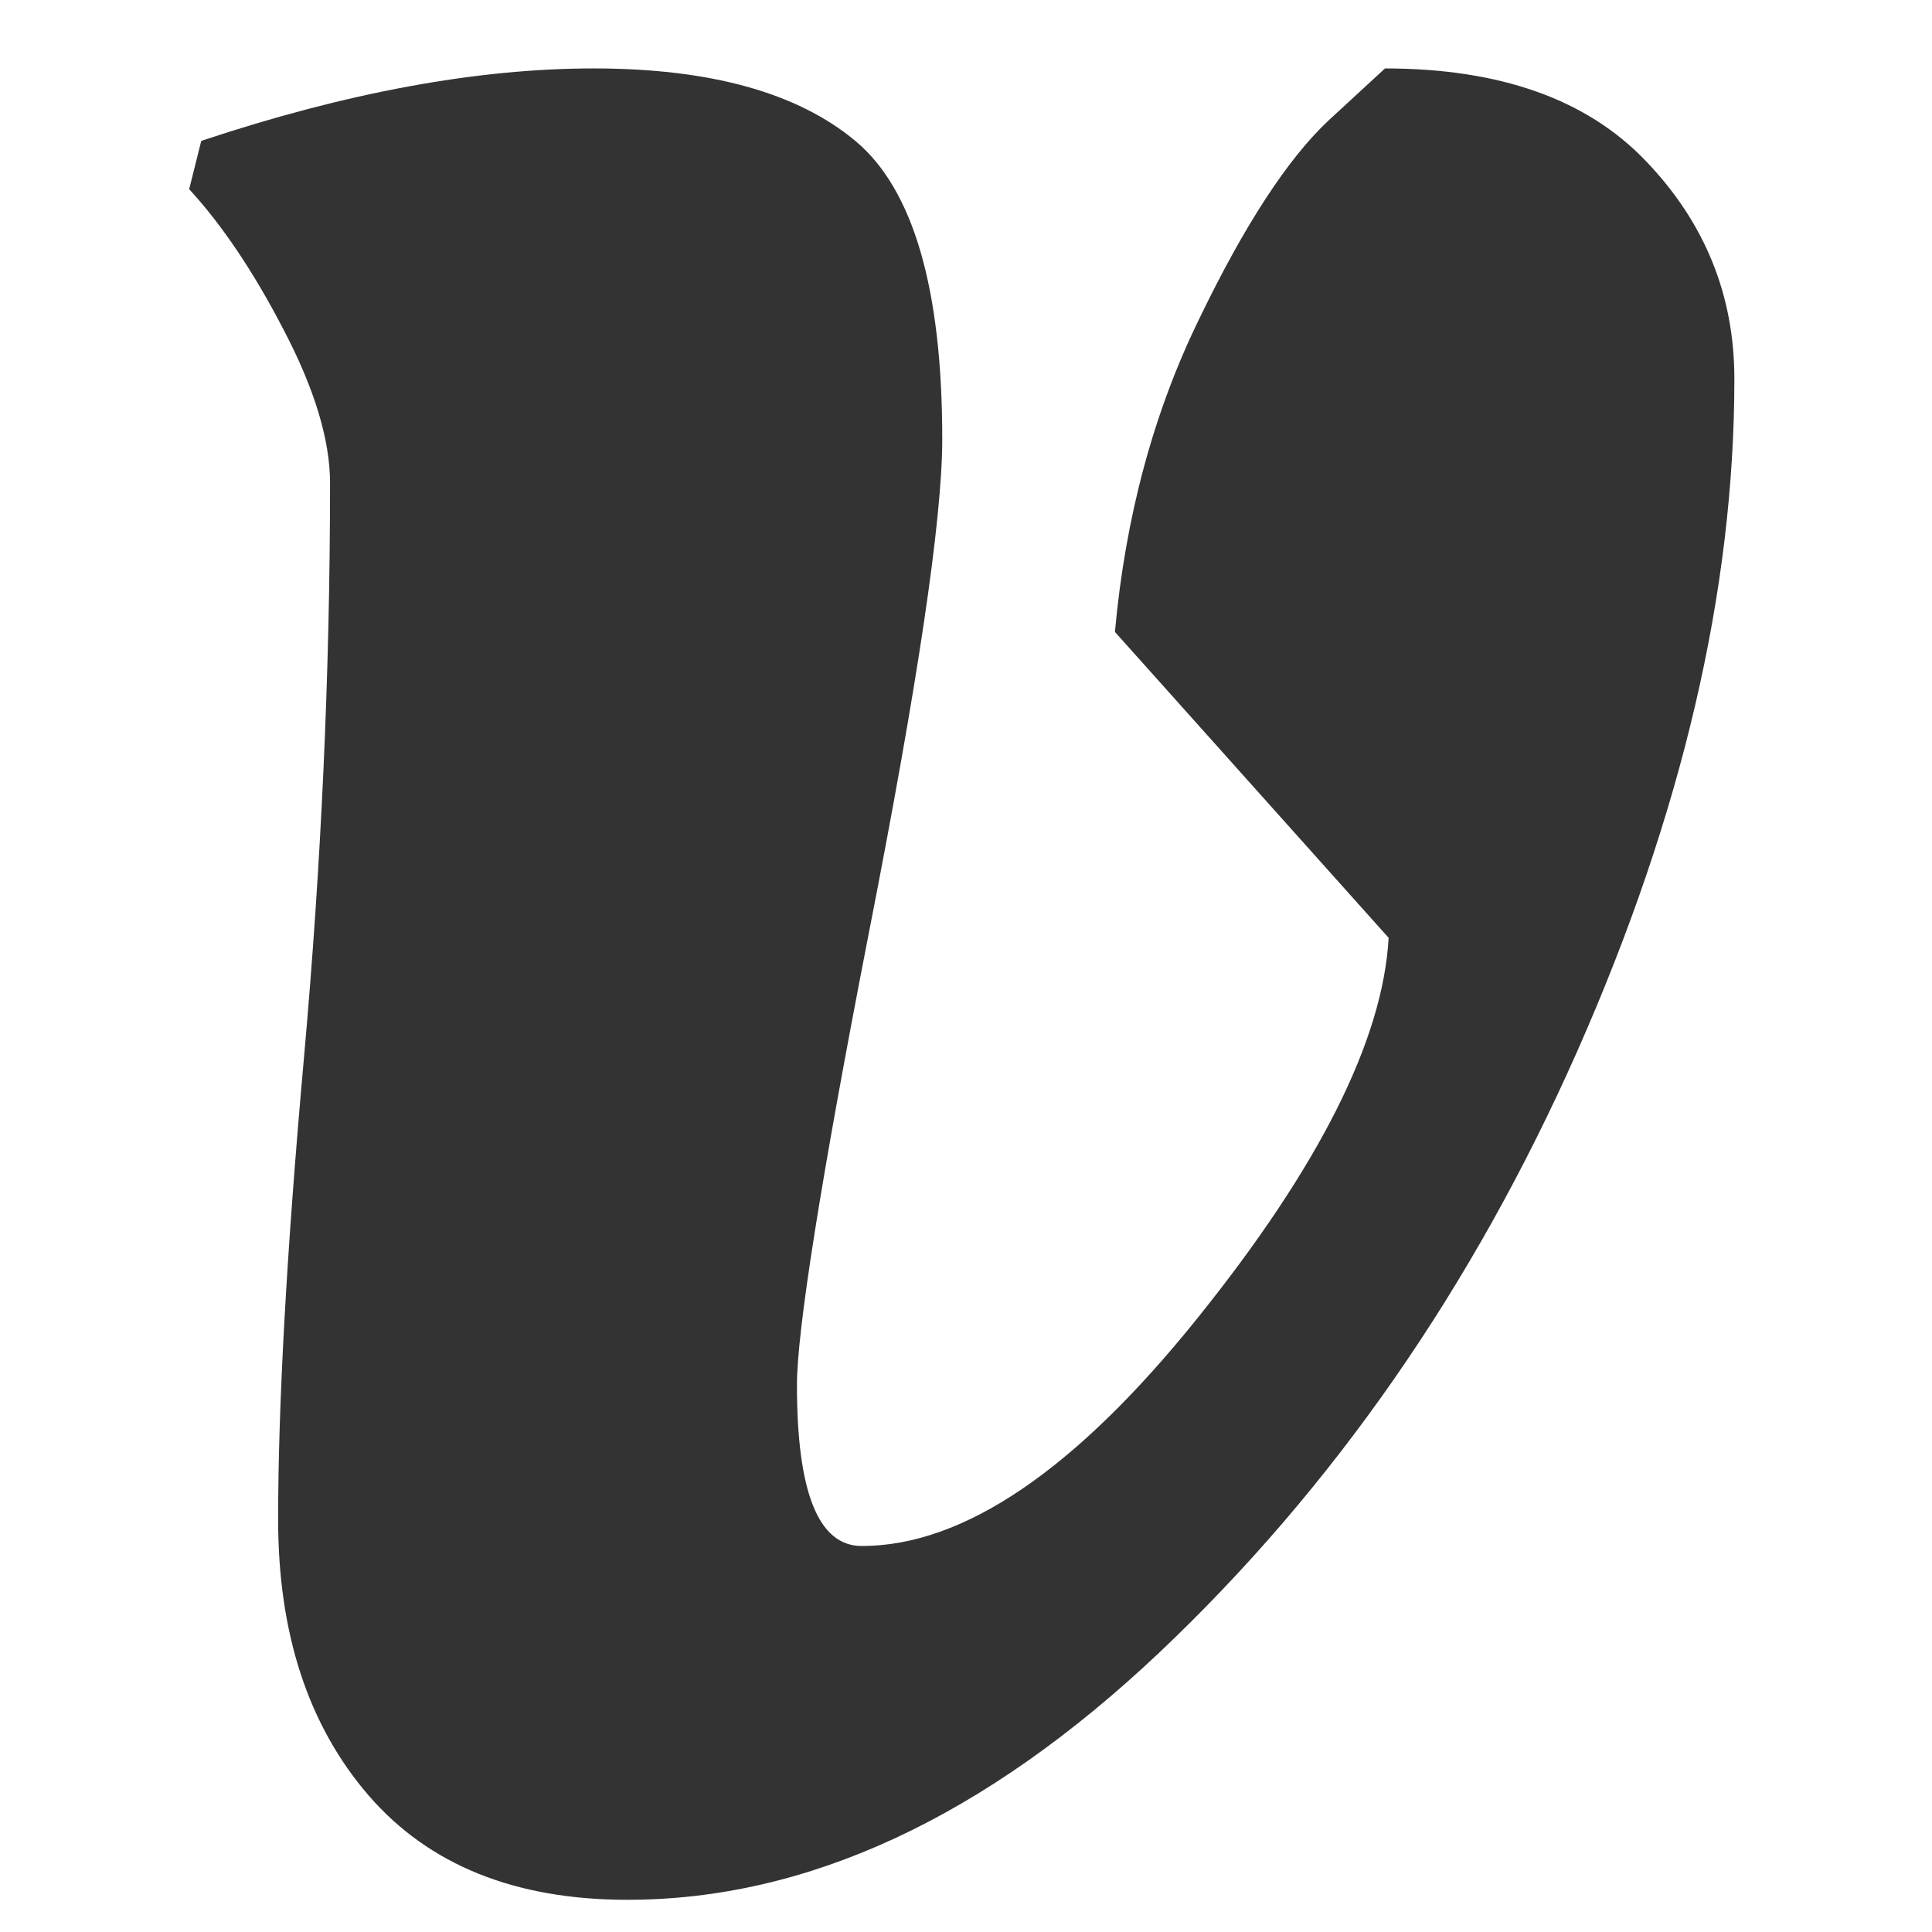 <?xml version="1.0" encoding="UTF-8" standalone="no"?>
<!DOCTYPE svg PUBLIC "-//W3C//DTD SVG 20010904//EN" "http://www.w3.org/TR/2001/REC-SVG-20010904/DTD/svg10.dtd">
<svg xmlns="http://www.w3.org/2000/svg" viewBox="0 0 48 48">
	<path fill="#333" d="M 5.00,3.50 C 5.00,3.50 4.70,4.70 4.70,4.70 5.50,5.57 6.29,6.73 7.05,8.20 7.82,9.67 8.20,10.94 8.20,12.00 8.20,16.73 7.98,21.50 7.55,26.30 7.12,31.10 6.91,34.92 6.91,37.75 6.91,40.59 7.66,42.87 9.16,44.61 10.66,46.34 12.80,47.20 15.59,47.20 20.06,47.20 24.46,45.16 28.80,41.06 33.13,36.96 36.59,31.98 39.19,26.11 41.79,20.23 43.09,14.67 43.09,9.41 43.09,7.34 42.36,5.53 40.89,4.00 39.43,2.47 37.27,1.70 34.41,1.70 34.41,1.70 33.00,3.00 33.00,3.00 32.00,3.94 30.93,5.57 29.80,7.91 28.66,10.24 27.96,12.84 27.70,15.70 27.70,15.70 34.50,23.30 34.50,23.30 34.36,25.83 32.78,28.98 29.75,32.75 26.72,36.52 23.94,38.41 21.41,38.41 20.33,38.41 19.80,37.07 19.80,34.41 19.80,33.07 20.39,29.32 21.59,23.16 22.80,16.99 23.41,12.91 23.41,10.91 23.41,7.17 22.69,4.70 21.25,3.50 19.81,2.30 17.64,1.70 14.75,1.70 11.85,1.70 8.60,2.30 5.00,3.50 Z" />
</svg>
